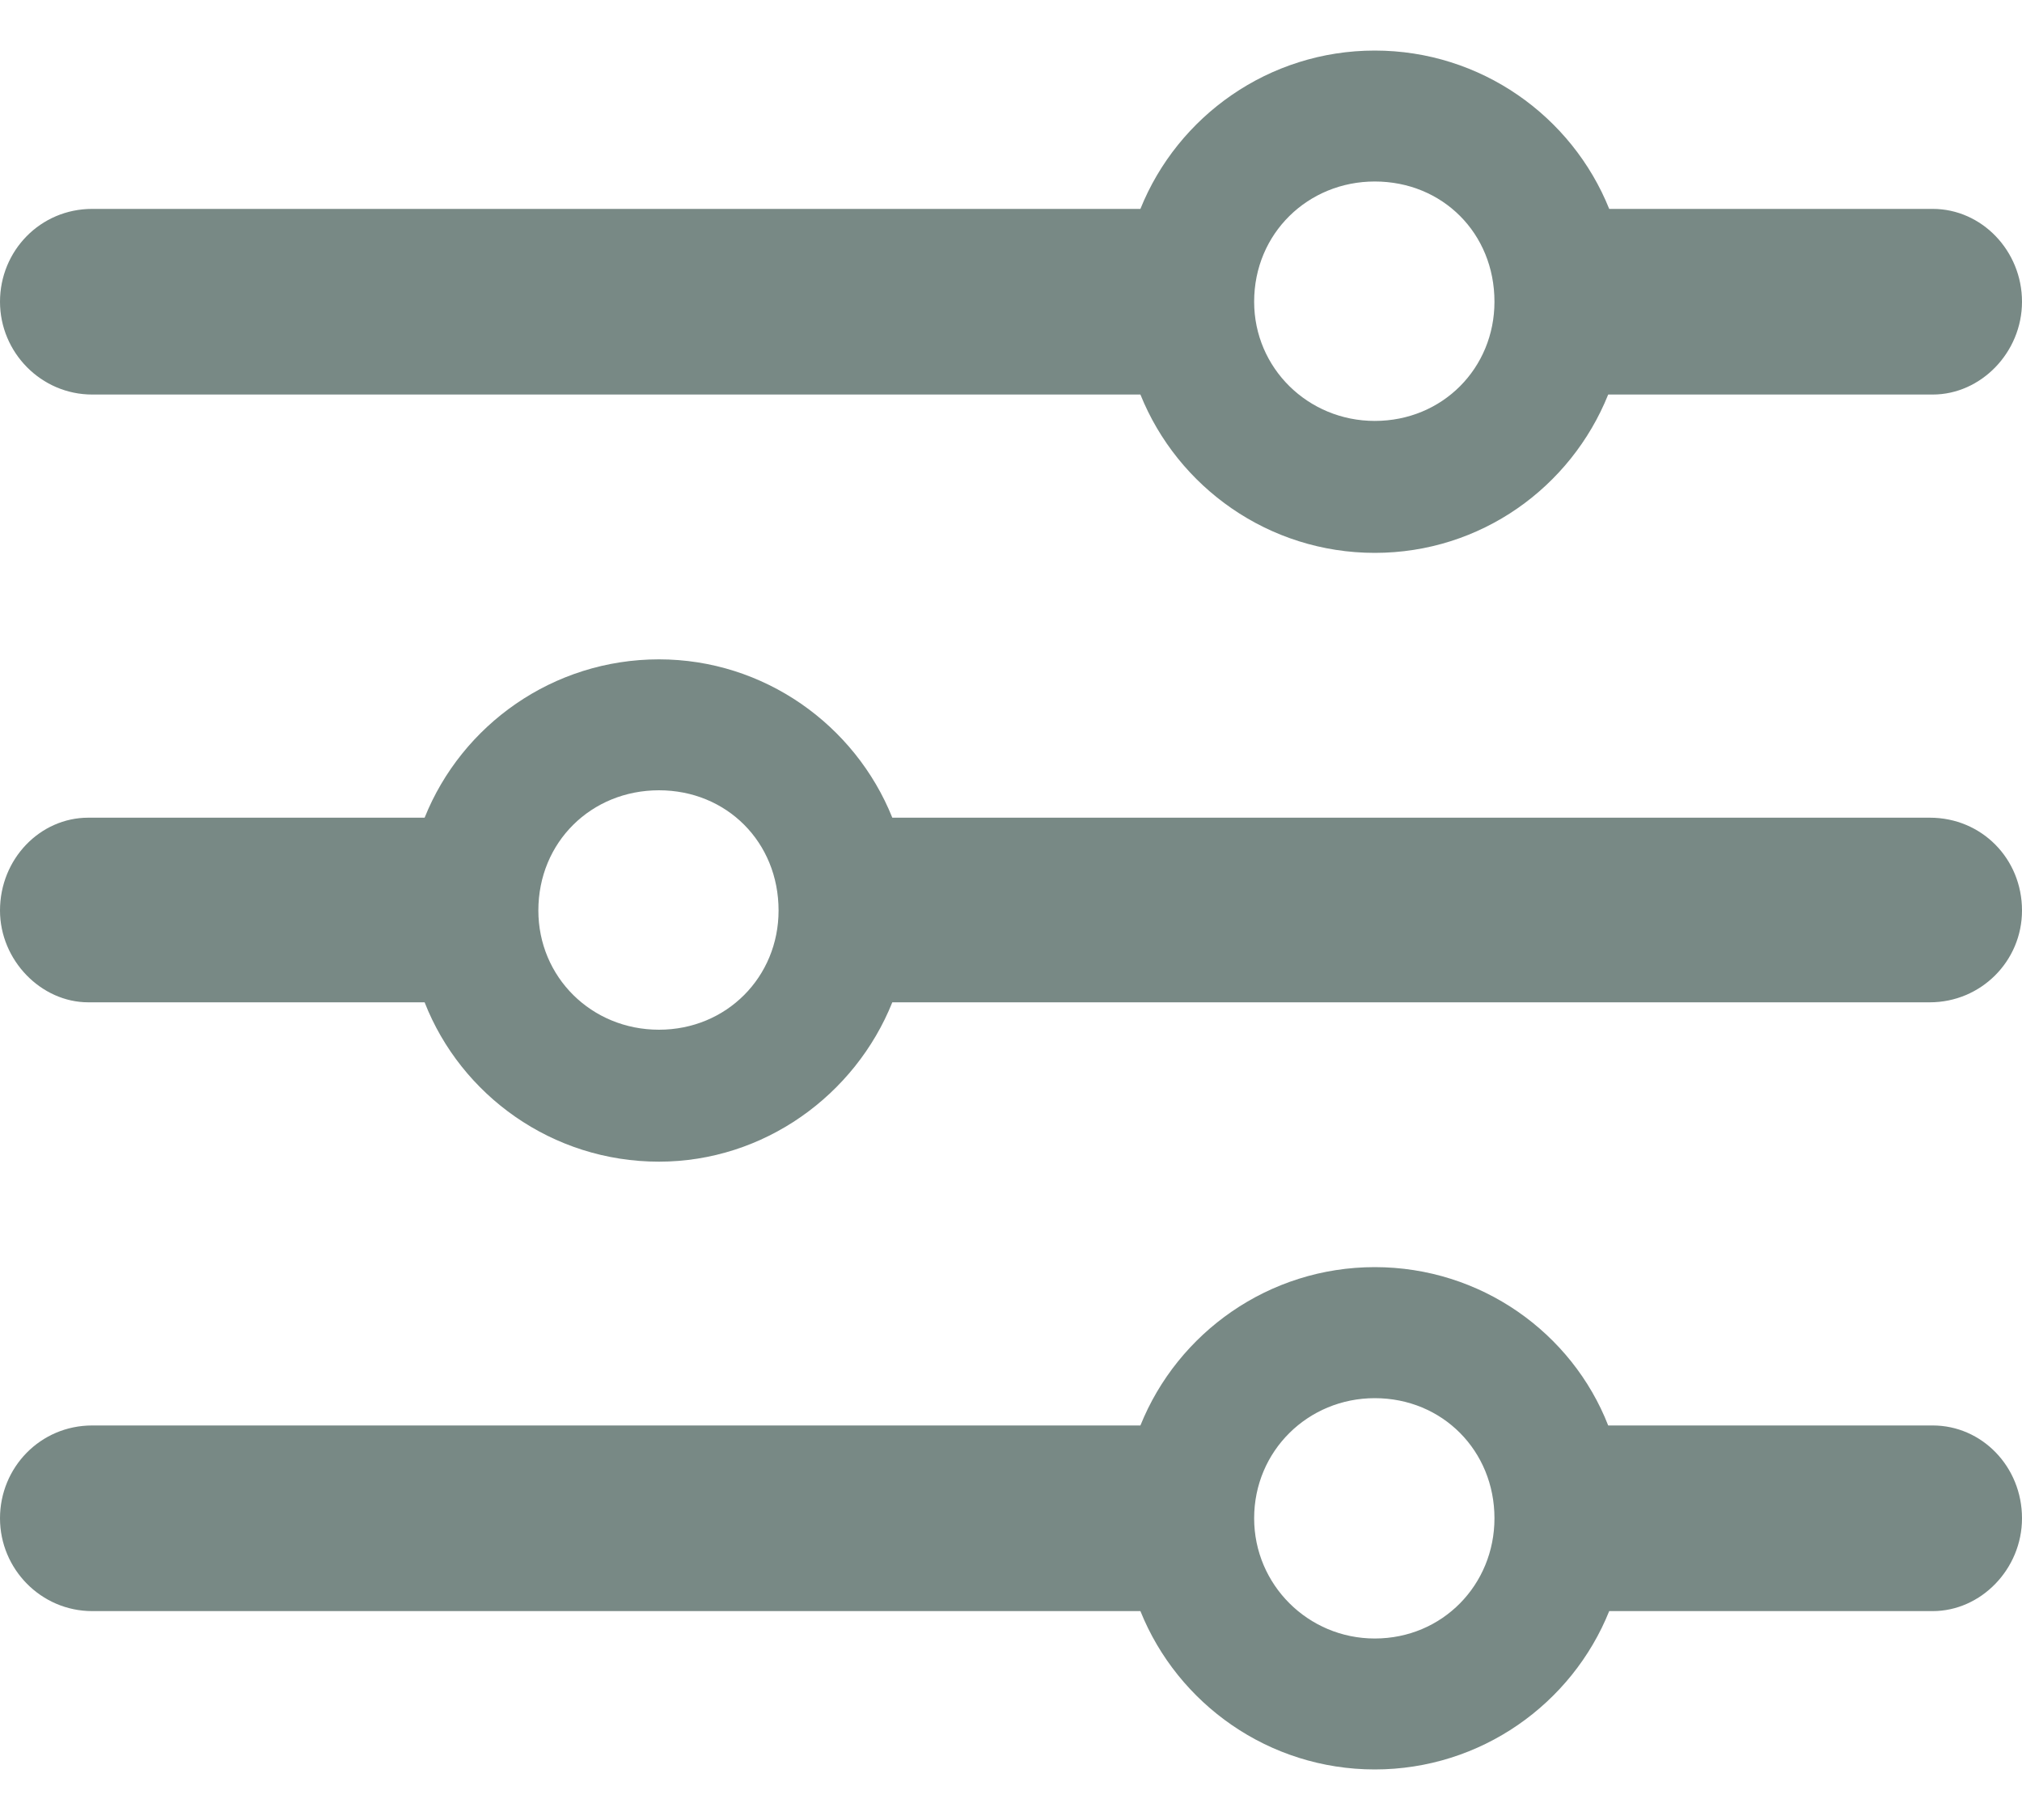 <svg width="20" height="18" viewBox="0 0 20 18" fill="none" xmlns="http://www.w3.org/2000/svg">
<path d="M13.598 5.468C14.646 5.468 15.538 4.82 15.907 3.902H19.117C19.593 3.902 20 3.486 20 2.984C20 2.481 19.602 2.066 19.117 2.066H15.917C15.548 1.148 14.646 0.5 13.598 0.5C12.551 0.5 11.649 1.148 11.28 2.066H0.912C0.398 2.066 0 2.481 0 2.984C0 3.486 0.407 3.902 0.912 3.902H11.28C11.649 4.82 12.551 5.468 13.598 5.468ZM13.598 4.163C12.939 4.163 12.405 3.641 12.405 2.984C12.405 2.307 12.939 1.795 13.598 1.795C14.268 1.795 14.782 2.307 14.782 2.984C14.782 3.641 14.268 4.163 13.598 4.163ZM0.873 8.087C0.398 8.087 0 8.493 0 9.005C0 9.498 0.407 9.913 0.873 9.913H4.2C4.559 10.831 5.461 11.489 6.518 11.489C7.556 11.489 8.458 10.831 8.826 9.913H19.088C19.593 9.913 20 9.507 20 9.005C20 8.493 19.602 8.087 19.088 8.087H8.826C8.458 7.169 7.556 6.521 6.518 6.521C5.47 6.521 4.568 7.169 4.2 8.087H0.873ZM6.518 10.184C5.849 10.184 5.325 9.662 5.325 9.005C5.325 8.328 5.849 7.816 6.518 7.816C7.187 7.816 7.701 8.328 7.701 9.005C7.701 9.662 7.187 10.184 6.518 10.184ZM13.598 17.5C14.646 17.5 15.548 16.852 15.917 15.934H19.117C19.593 15.934 20 15.519 20 15.016C20 14.504 19.602 14.098 19.117 14.098H15.907C15.548 13.18 14.646 12.532 13.598 12.532C12.551 12.532 11.649 13.18 11.28 14.098H0.912C0.398 14.098 0 14.514 0 15.016C0 15.519 0.407 15.934 0.912 15.934H11.28C11.649 16.852 12.551 17.5 13.598 17.5ZM13.598 16.205C12.939 16.205 12.405 15.673 12.405 15.016C12.405 14.349 12.939 13.828 13.598 13.828C14.268 13.828 14.782 14.349 14.782 15.016C14.782 15.673 14.268 16.205 13.598 16.205Z" fill="#788985"/>
</svg>
